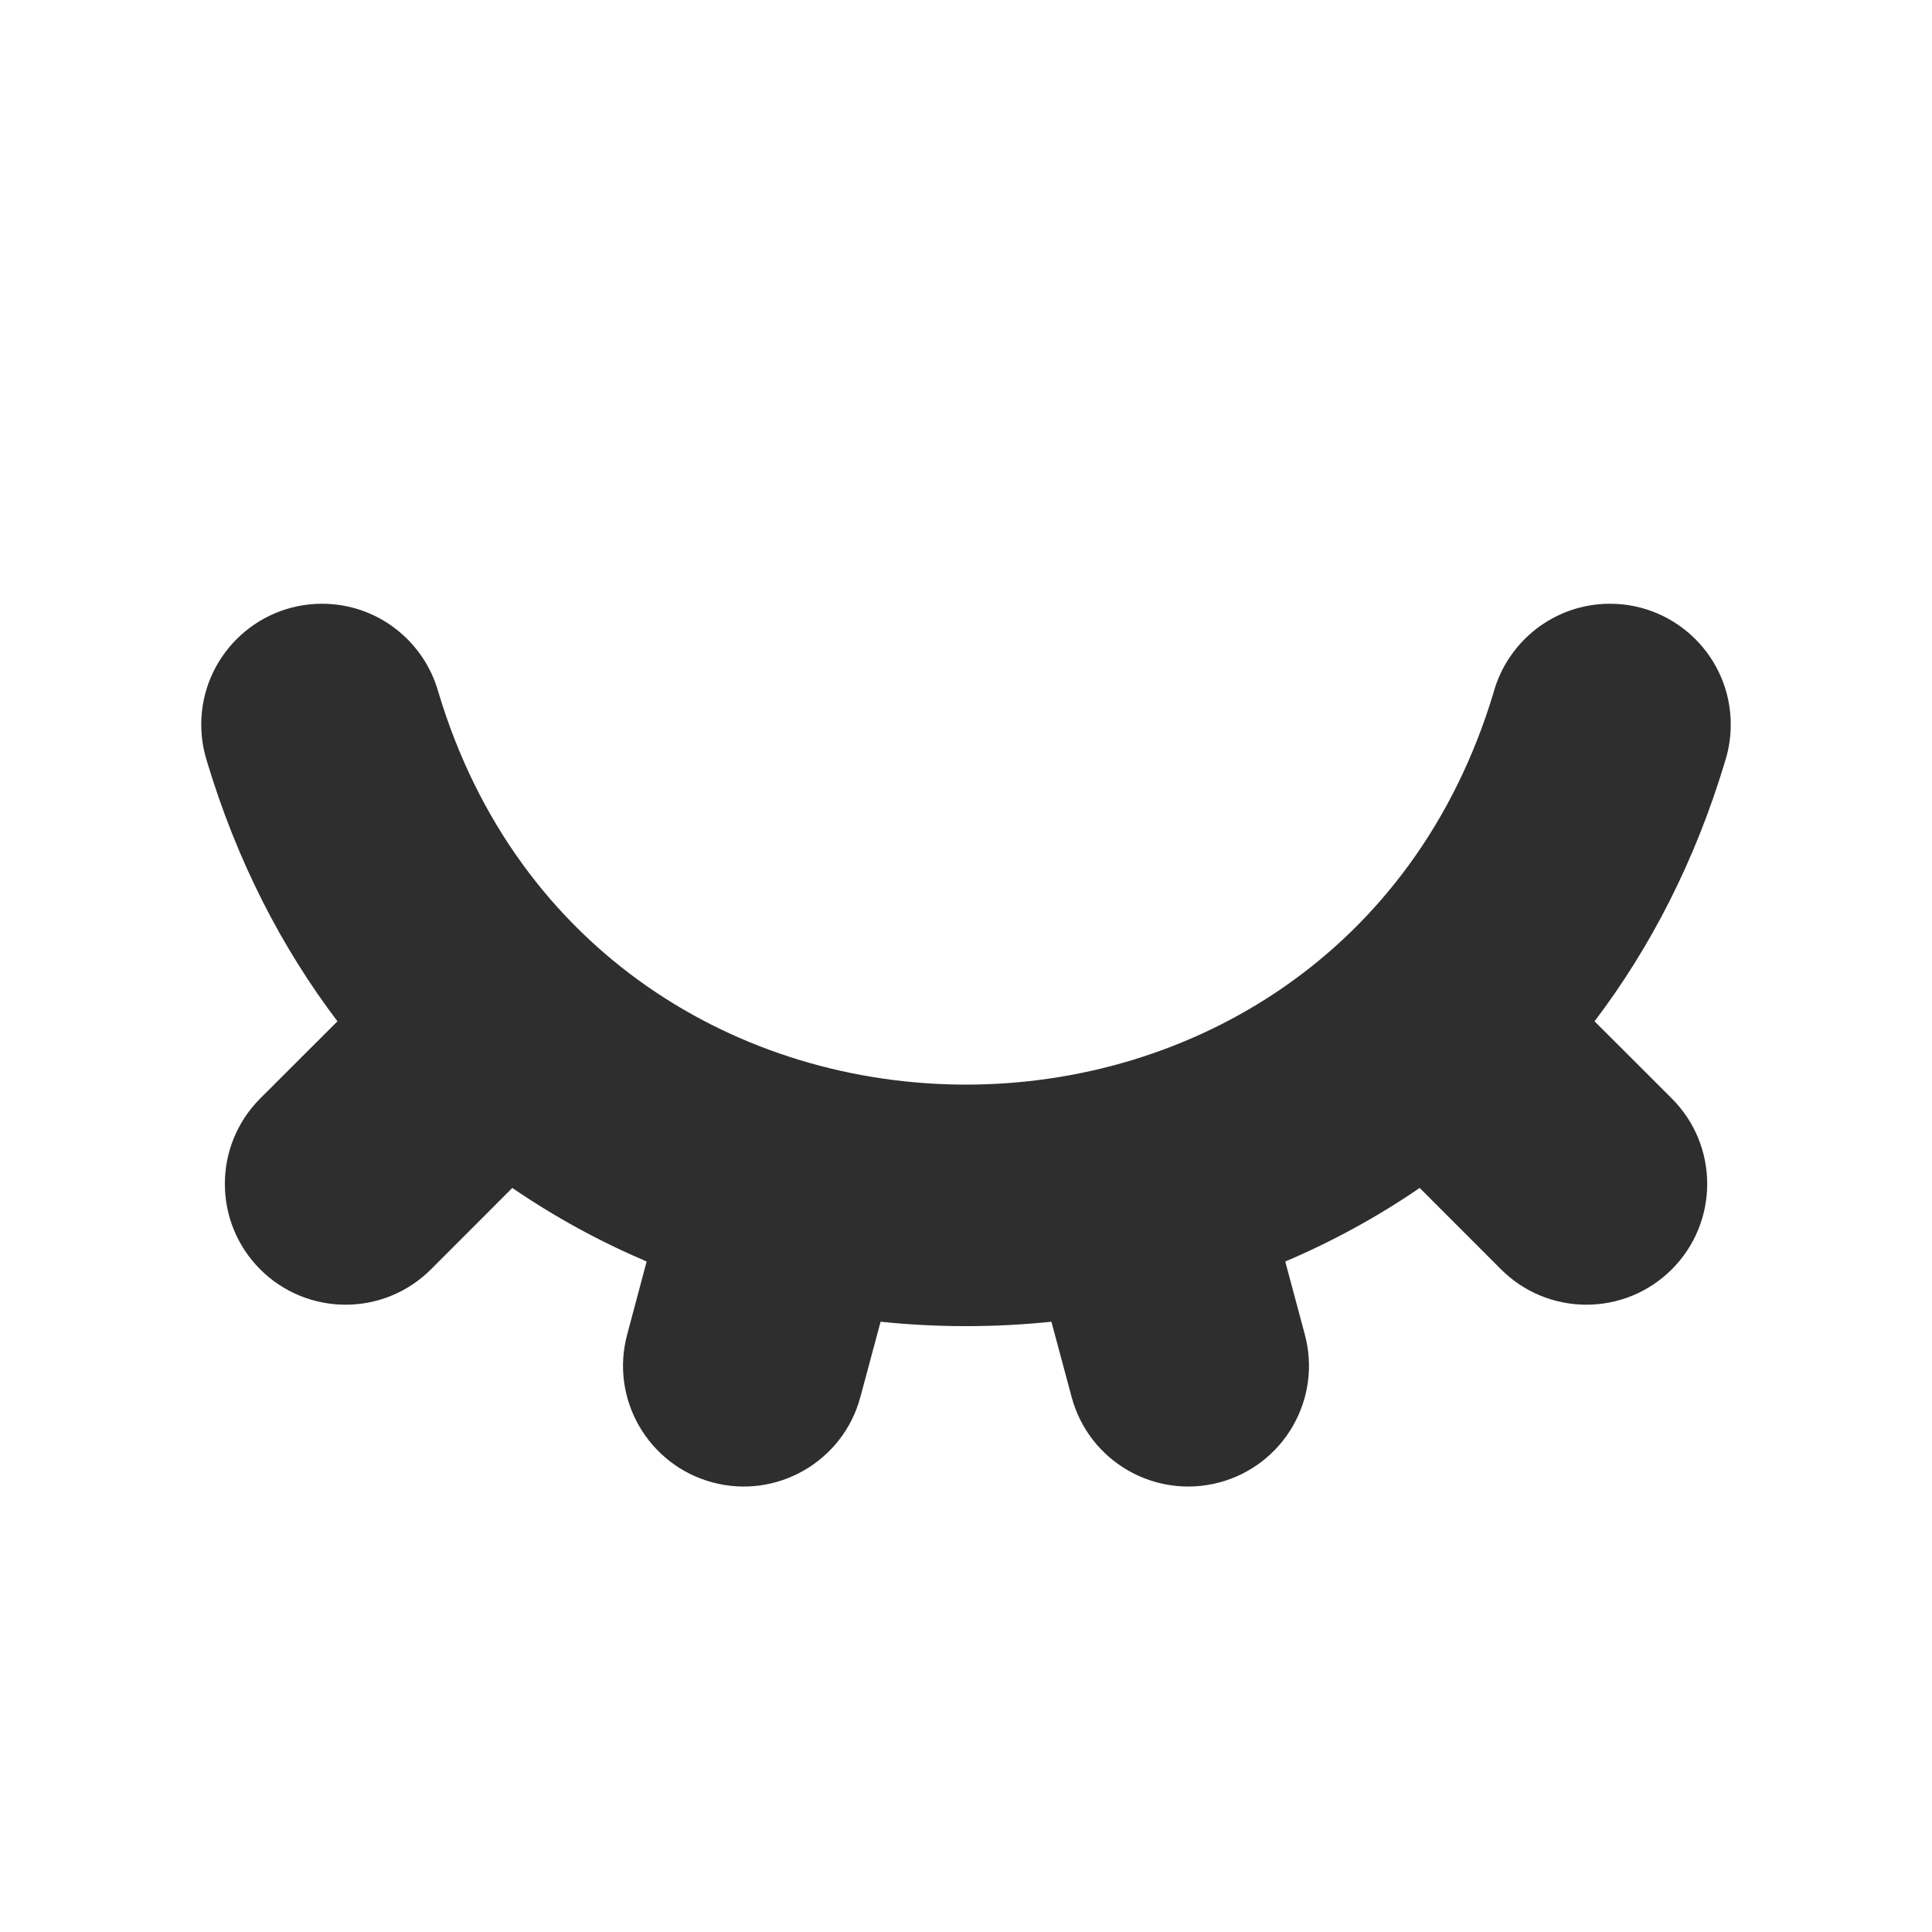 <svg width="24" height="24" viewBox="0 0 24 24" fill="none" xmlns="http://www.w3.org/2000/svg">
<g clip-path="url(#clip0_274_308)">
<path fill-rule="evenodd" clip-rule="evenodd" d="M2.5 9C2.5 8.172 3.172 7.5 4 7.5C4.689 7.5 5.268 7.964 5.445 8.596C7.392 15.098 16.603 15.099 18.554 8.601C18.729 7.967 19.309 7.5 20 7.5C20.828 7.5 21.5 8.172 21.5 9C21.5 9.157 21.476 9.309 21.431 9.452C21.06 10.691 20.504 11.77 19.808 12.687L20.768 13.646C21.354 14.232 21.354 15.182 20.768 15.768C20.182 16.354 19.232 16.354 18.646 15.768L17.636 14.757C17.107 15.119 16.547 15.424 15.966 15.671L16.209 16.578C16.424 17.378 15.949 18.2 15.149 18.415C14.348 18.629 13.526 18.154 13.312 17.354L13.061 16.419C12.356 16.492 11.644 16.492 10.939 16.419L10.688 17.354C10.474 18.154 9.651 18.629 8.851 18.415C8.051 18.2 7.576 17.378 7.791 16.578L8.033 15.671C7.453 15.424 6.893 15.119 6.364 14.757L5.354 15.768C4.768 16.354 3.818 16.354 3.232 15.768C2.647 15.182 2.647 14.232 3.232 13.646L4.192 12.687C3.498 11.772 2.942 10.694 2.571 9.458C2.525 9.313 2.5 9.159 2.5 9Z" fill="#2E2E2E"/>
</g>
<defs>
<clipPath id="clip0_274_308">
<rect width="24" height="24" fill="white"/>
</clipPath>
</defs>
</svg>
